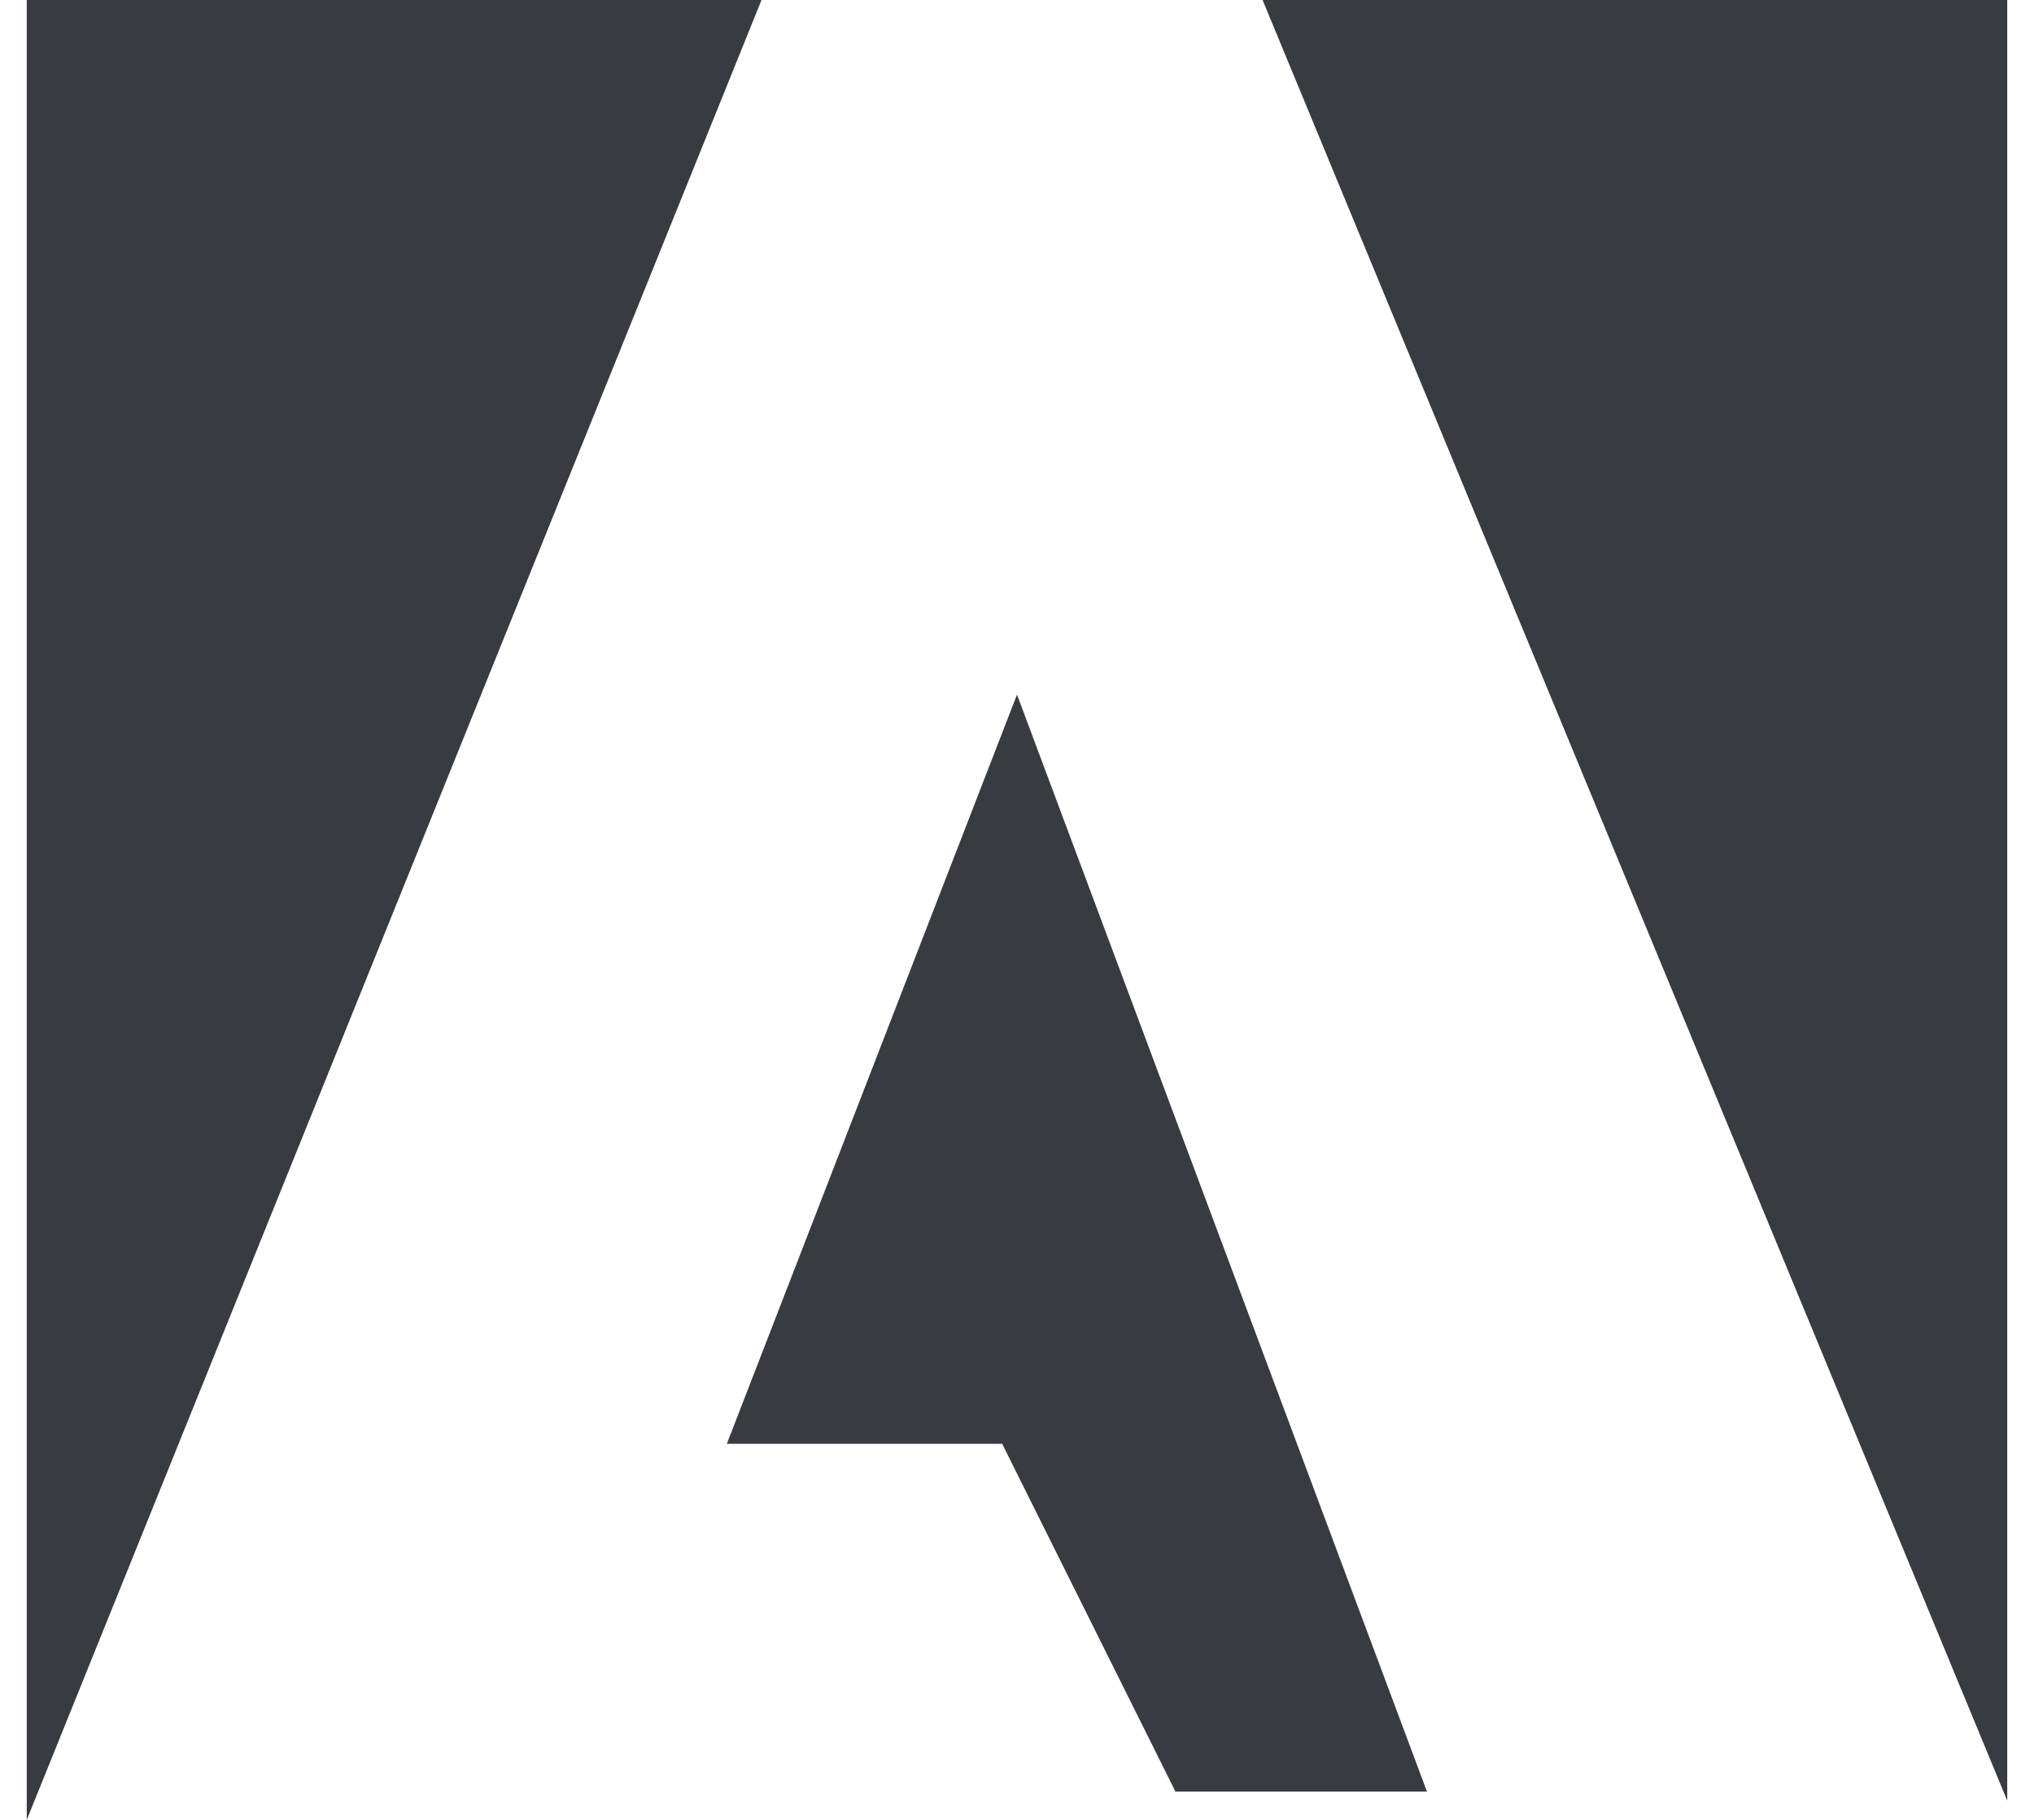 <svg width="38" height="34" viewBox="0 0 38 34" fill="none" xmlns="http://www.w3.org/2000/svg">
<path d="M13.579 26.974H18.723L21.96 33.471H26.659L19 12.977L13.579 26.974ZM0.5 0V34L14.227 0H0.5ZM23.588 0L37.5 33.641V0H23.588Z" fill="#383B3F"/>
</svg>
